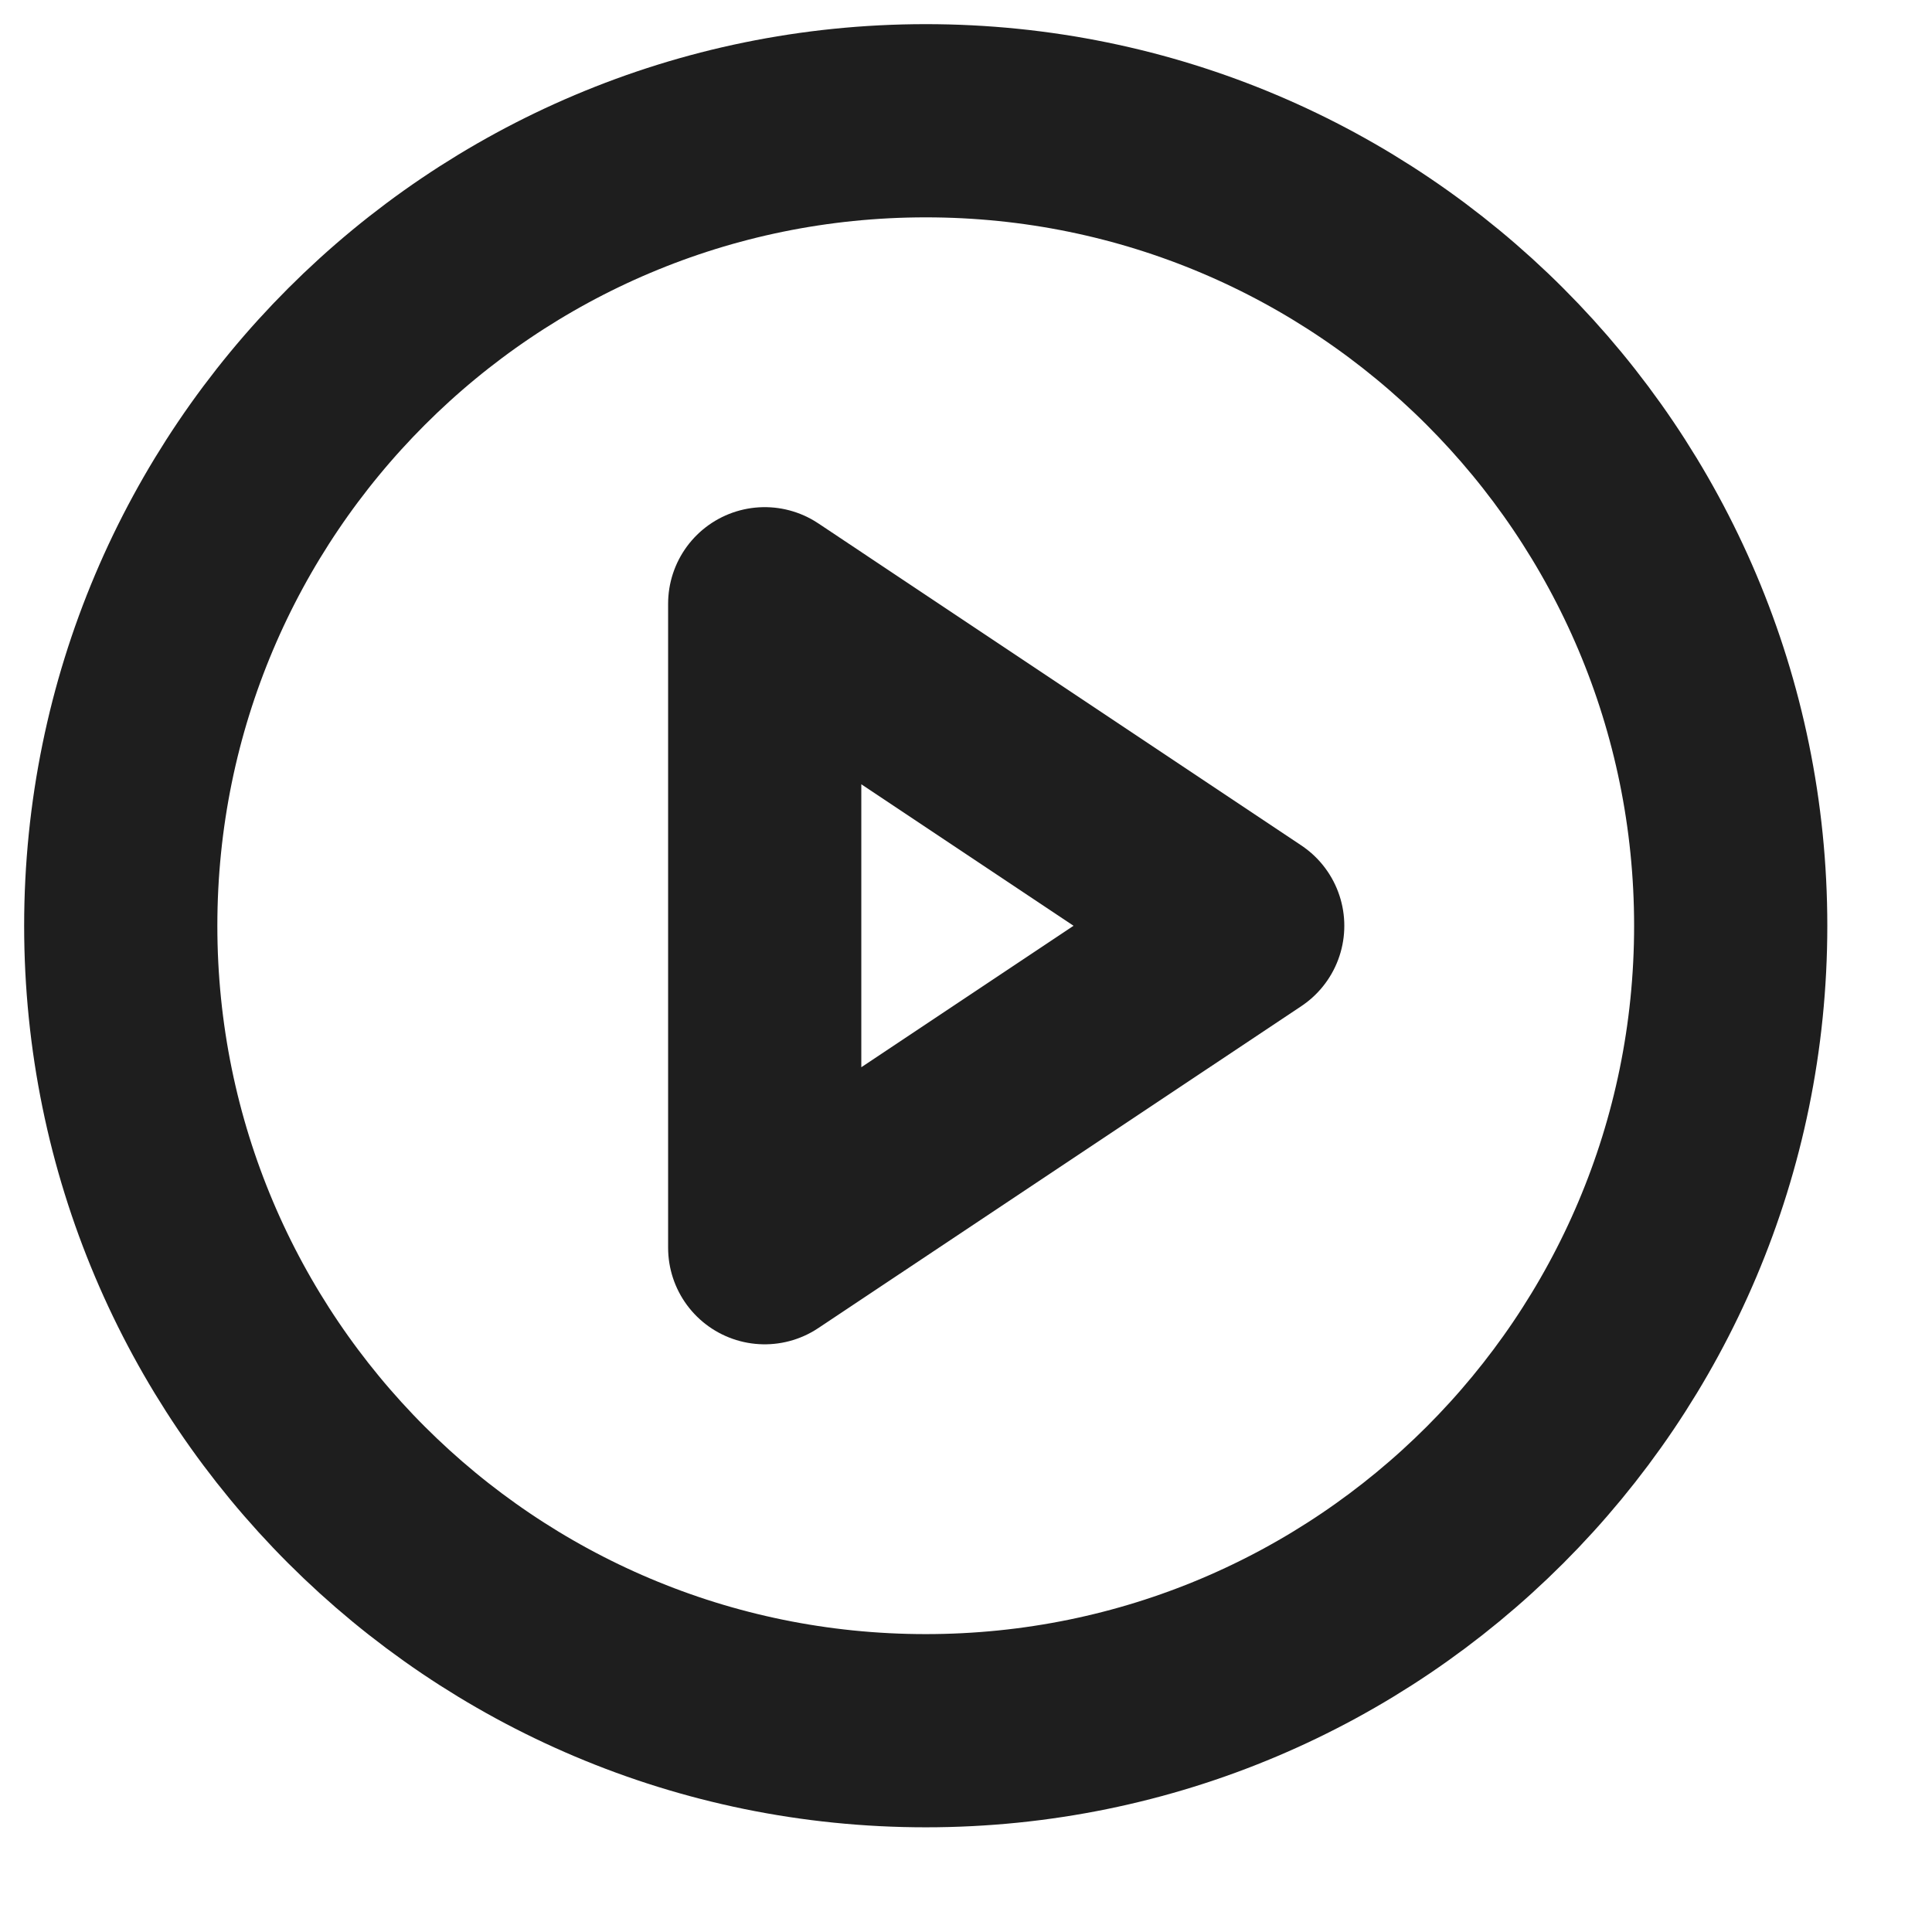 <svg preserveAspectRatio="none" width="100%" height="100%" overflow="visible" style="display: block;" viewBox="0 0 16 16" fill="none" xmlns="http://www.w3.org/2000/svg">
<g id="Icon">
<path d="M7.667 14.333C11.349 14.333 14.333 11.349 14.333 7.667C14.333 3.985 11.349 1 7.667 1C3.985 1 1 3.985 1 7.667C1 11.349 3.985 14.333 7.667 14.333Z" stroke="#1E1E1E" stroke-width="1.6" stroke-linecap="round" stroke-linejoin="round"/>
<path d="M6.333 5L10.333 7.667L6.333 10.333V5Z" stroke="#1E1E1E" stroke-width="1.6" stroke-linecap="round" stroke-linejoin="round"/>
</g>
</svg>
